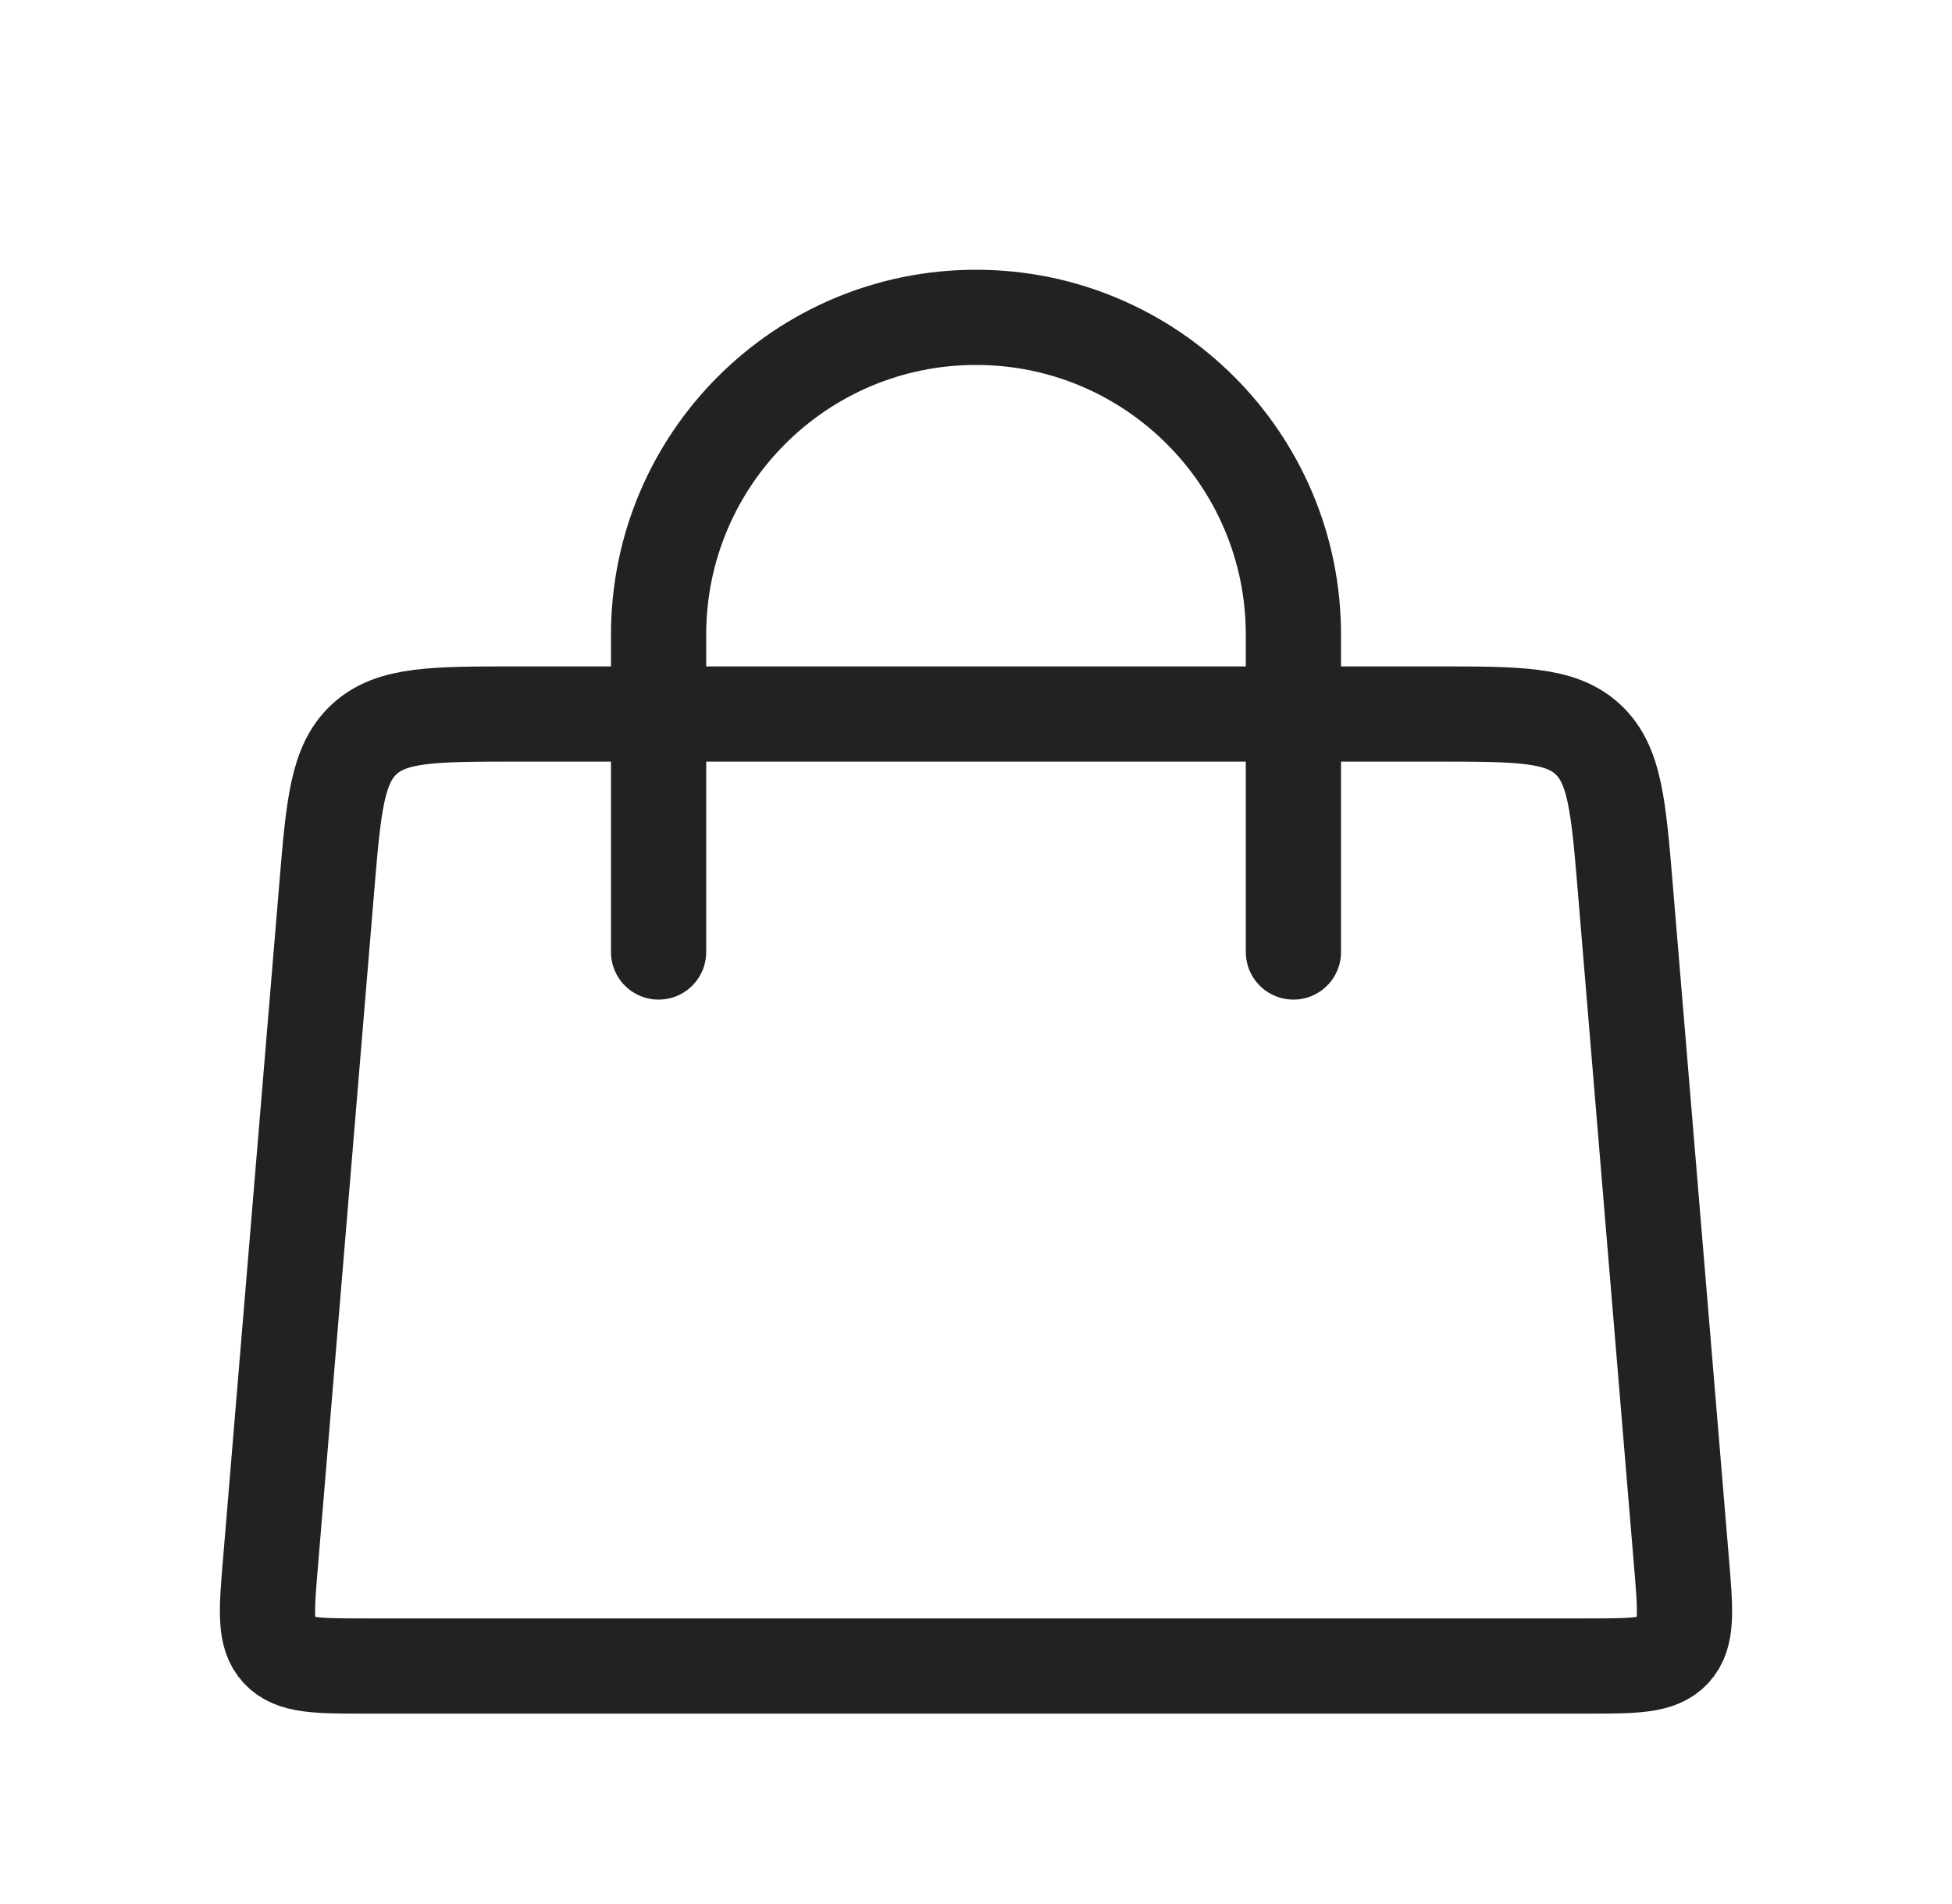 <svg width="41" height="40" viewBox="0 0 41 40" fill="none" xmlns="http://www.w3.org/2000/svg">
<path d="M13.833 20L13.833 13.333C13.833 9.651 16.818 6.667 20.5 6.667V6.667C24.182 6.667 27.167 9.651 27.167 13.333L27.167 20" stroke="#222222" stroke-width="2" stroke-linecap="round"/>
<path d="M6.861 18.668C7.006 16.927 7.079 16.056 7.653 15.528C8.227 15 9.1 15 10.847 15H30.153C31.9 15 32.773 15 33.347 15.528C33.921 16.056 33.994 16.927 34.139 18.668L35.319 32.834C35.404 33.847 35.446 34.354 35.149 34.677C34.852 35 34.343 35 33.326 35H7.674C6.657 35 6.148 35 5.851 34.677C5.554 34.354 5.596 33.847 5.681 32.834L6.861 18.668Z" stroke="#222222" stroke-width="2"/>
</svg>
